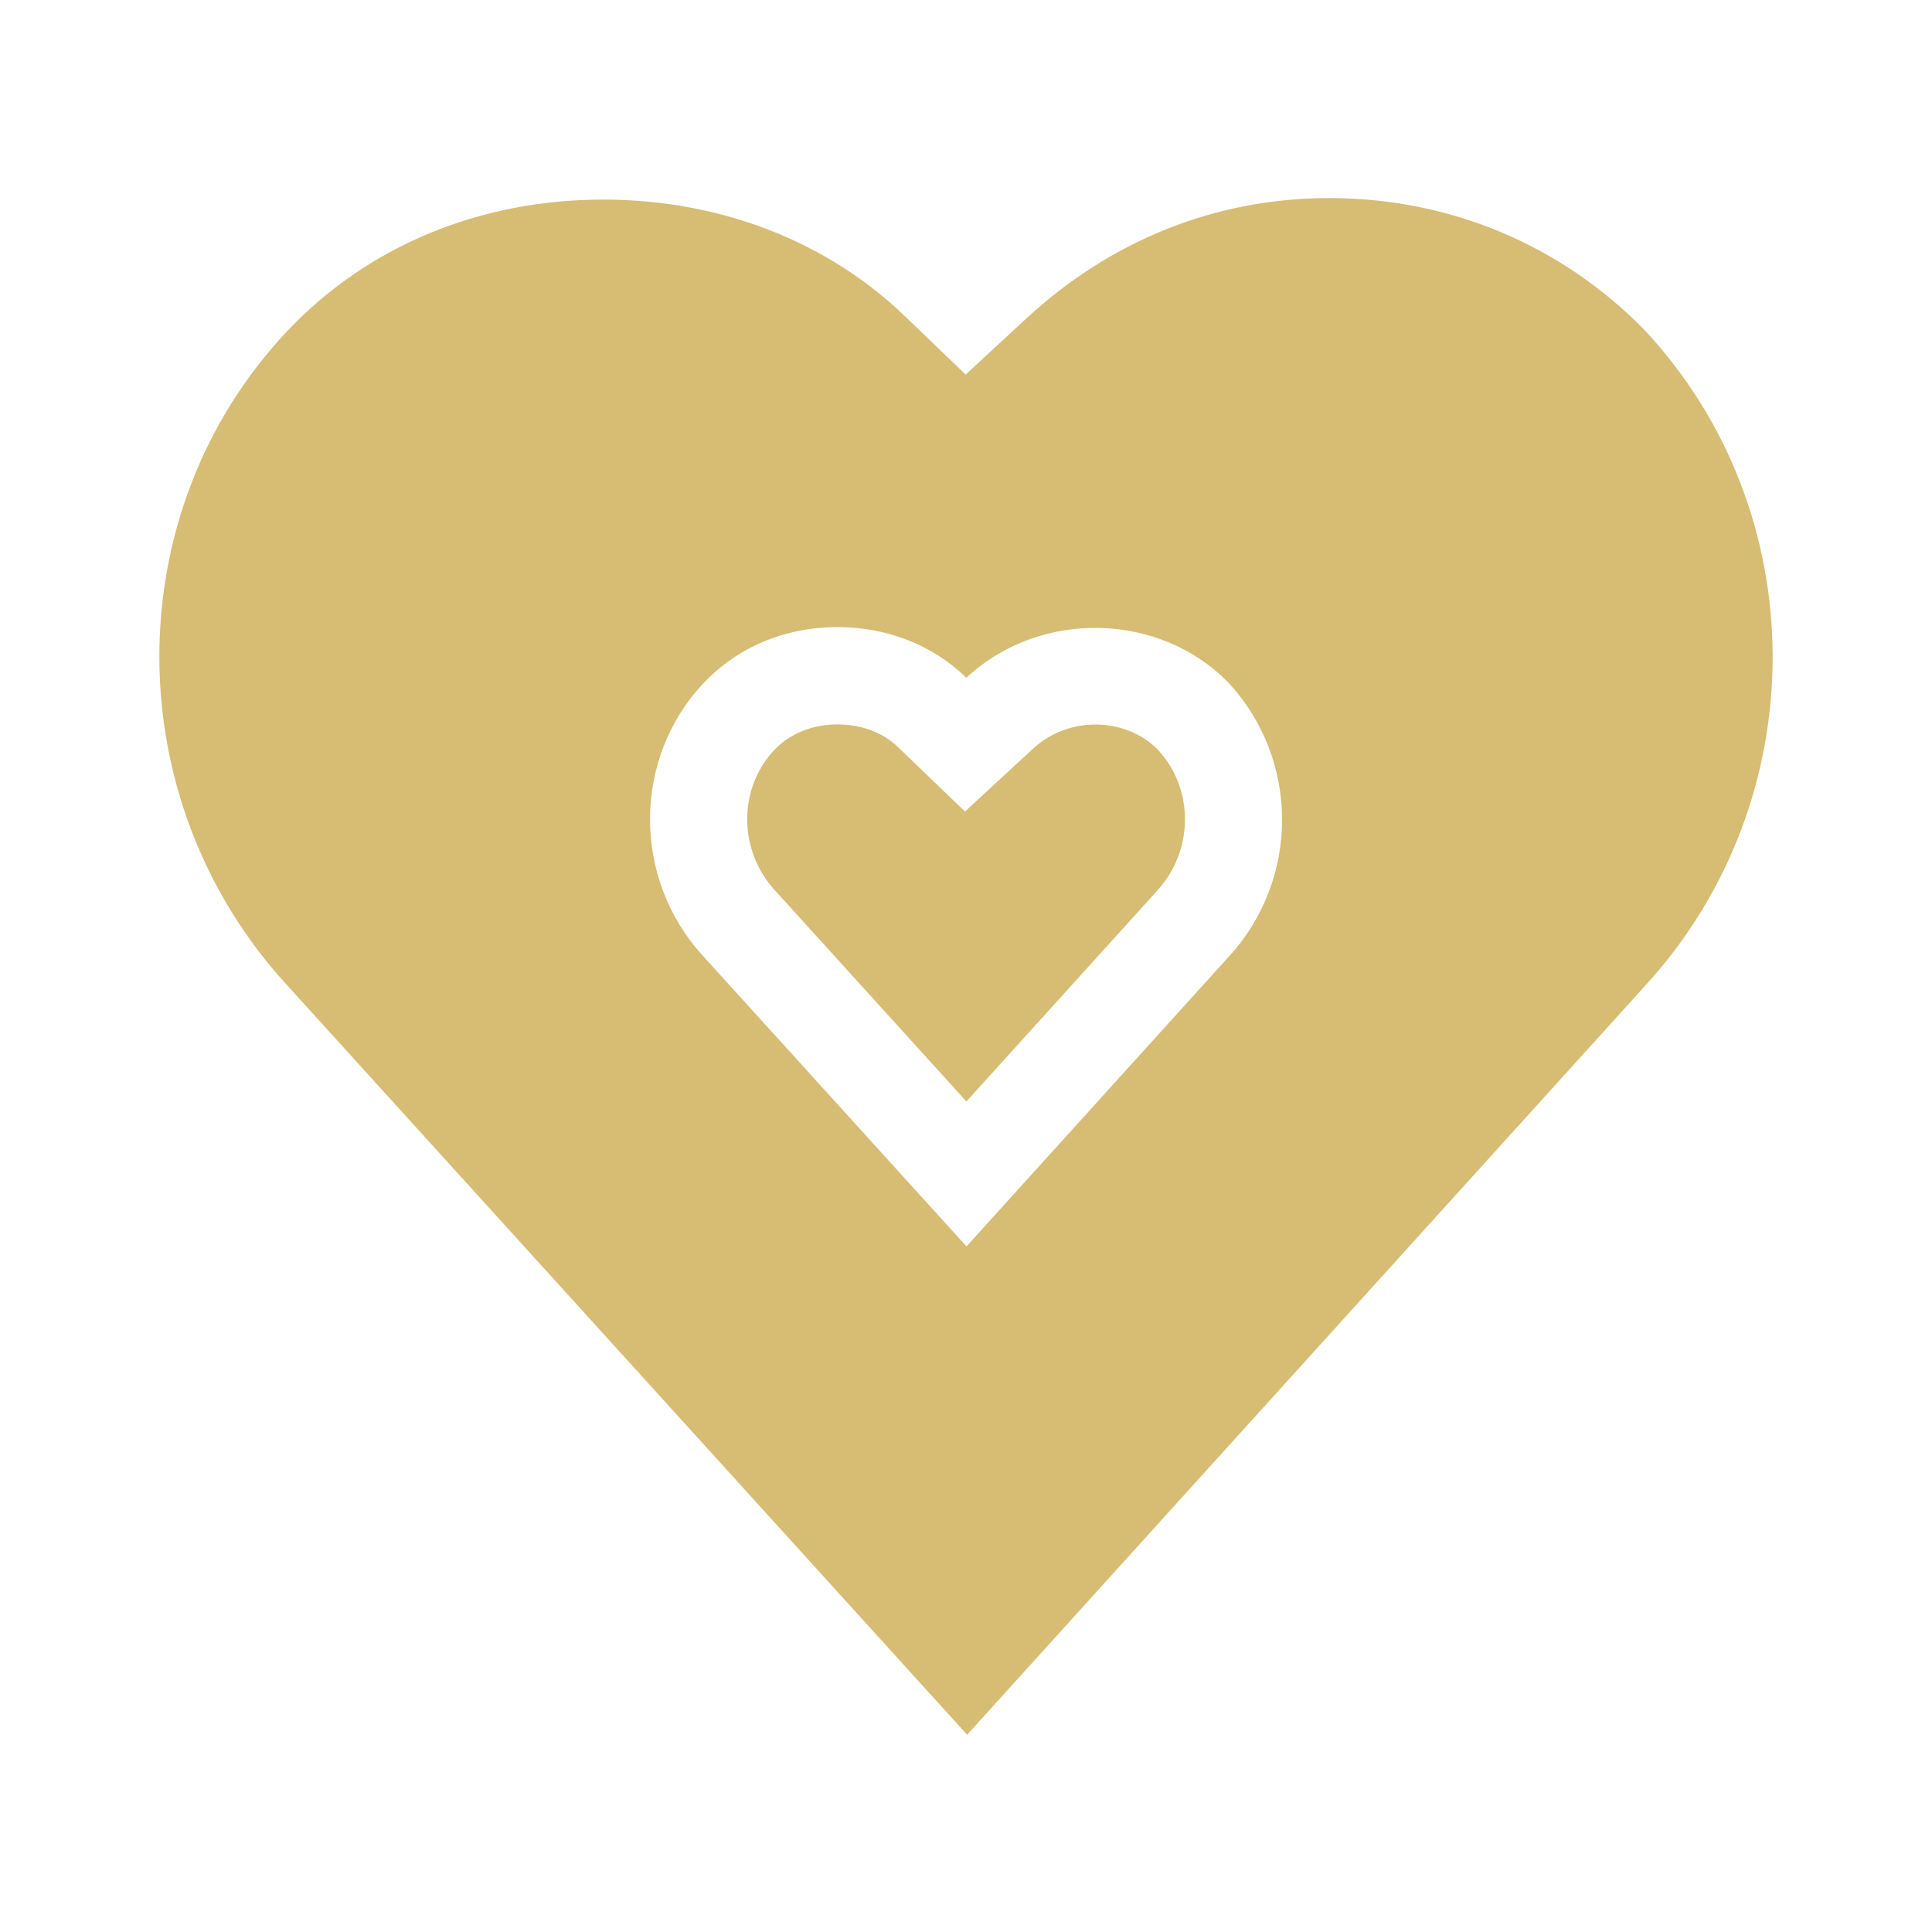 <!DOCTYPE svg PUBLIC "-//W3C//DTD SVG 1.1//EN" "http://www.w3.org/Graphics/SVG/1.1/DTD/svg11.dtd">
<svg version="1.1" id="IconsRepoEditor" xmlns="http://www.w3.org/2000/svg" xmlns:xlink="http://www.w3.org/1999/xlink" x="0px" y="0px" viewBox="-49 -49 588.00 588.00" style="enable-background:new 0 0 490 490;" xml:space="preserve" width="120px" height="120px" fill="#d7bc74" stroke="#d7bc74" stroke-width="1">
<g id="IconsRepo_bgCarrier"/> <path d="M265.79,179.188l-21.115,19.485l-20.741-19.964c-4.516-4.337-10.916-6.729-18.034-6.729 c-7.537,0-14.251,2.722-18.917,7.656c-10.827,11.544-10.767,29.968,0.164,41.931l57.976,63.913l57.722-63.763 c11.021-12.068,11.051-30.611,0.12-42.26C293.664,169.976,276.647,169.184,265.79,179.188z"/> <path d="M355.633,11.779c-34.17,0-65.872,12.546-91.697,36.293l-19.051,17.616l-18.812-18.079 c-23.657-22.805-56.152-35.366-91.488-35.366c-37.594,0-71.659,14.206-95.959,40.032c-51.441,54.761-51.501,141.703-0.179,197.9 l206.902,228.047l206.184-227.777c51.471-56.361,51.307-143.602-0.598-198.872C425.767,25.911,391.926,11.779,355.633,11.779z M325.501,242.323l-80.347,88.766l-80.646-88.901c-21.623-23.672-21.563-60.369,0.165-83.532 c10.527-11.171,25.152-17.302,41.228-17.302c15.044,0,28.981,5.413,39.224,15.238c22.685-20.816,58.993-19.694,79.928,1.66 C347.109,181.745,347.214,218.561,325.501,242.323z"/> </svg>